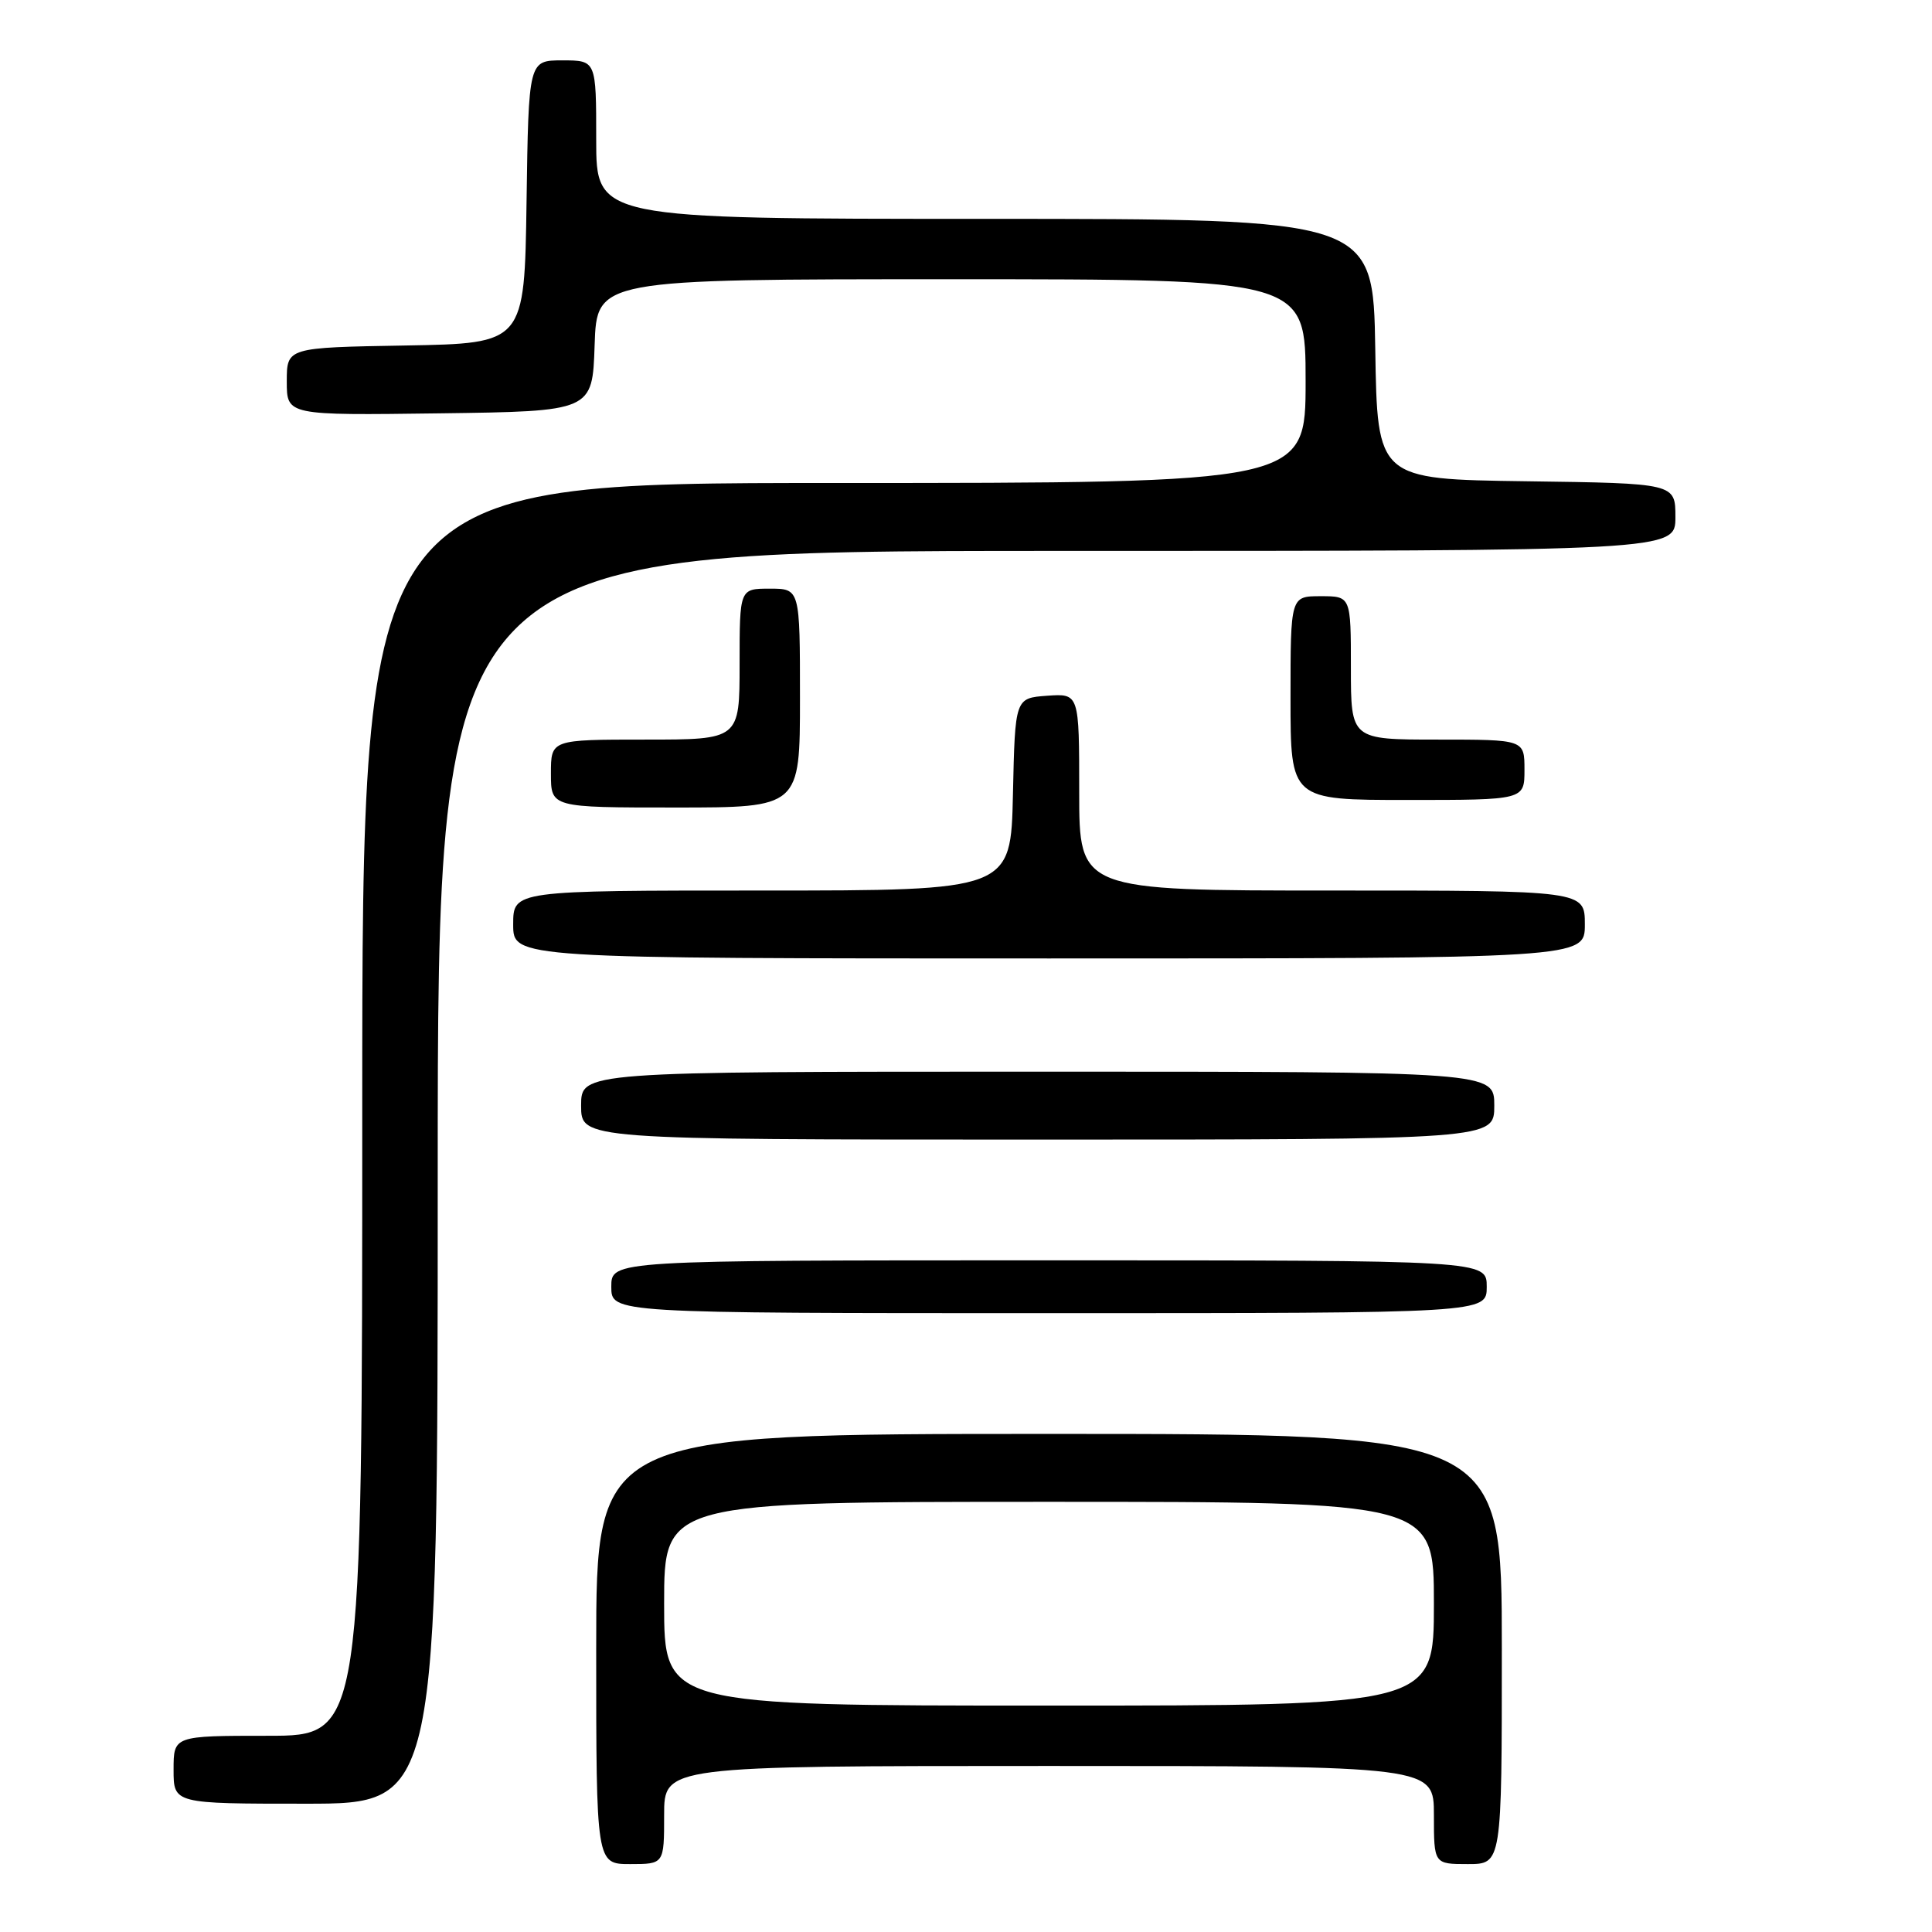 <?xml version="1.0" encoding="UTF-8" standalone="no"?>
<!DOCTYPE svg PUBLIC "-//W3C//DTD SVG 1.1//EN" "http://www.w3.org/Graphics/SVG/1.1/DTD/svg11.dtd" >
<svg xmlns="http://www.w3.org/2000/svg" xmlns:xlink="http://www.w3.org/1999/xlink" version="1.1" viewBox="0 0 256 256">
 <g >
 <path fill="currentColor"
d=" M 88.00 240.50 C 88.00 234.00 88.00 234.00 139.00 234.00 C 190.00 234.00 190.00 234.00 190.00 240.50 C 190.00 247.00 190.00 247.00 194.50 247.00 C 199.00 247.00 199.00 247.00 199.00 218.50 C 199.00 190.00 199.00 190.00 139.00 190.00 C 79.00 190.00 79.00 190.00 79.00 218.50 C 79.00 247.00 79.00 247.00 83.50 247.00 C 88.00 247.00 88.00 247.00 88.00 240.50 Z  M 58.00 156.00 C 58.00 73.00 58.00 73.00 140.00 73.00 C 222.00 73.00 222.00 73.00 222.00 68.52 C 222.00 64.04 222.00 64.04 202.25 63.77 C 182.50 63.50 182.50 63.50 182.23 46.25 C 181.95 29.00 181.95 29.00 130.48 29.00 C 79.00 29.00 79.00 29.00 79.00 18.50 C 79.00 8.00 79.00 8.00 74.52 8.00 C 70.04 8.00 70.04 8.00 69.77 26.75 C 69.50 45.50 69.50 45.50 53.75 45.78 C 38.00 46.05 38.00 46.05 38.00 50.55 C 38.00 55.04 38.00 55.04 58.25 54.77 C 78.50 54.50 78.50 54.50 78.79 45.75 C 79.08 37.00 79.08 37.00 126.04 37.00 C 173.00 37.00 173.00 37.00 173.00 50.50 C 173.00 64.00 173.00 64.00 110.50 64.00 C 48.00 64.00 48.00 64.00 48.00 147.00 C 48.00 230.00 48.00 230.00 35.50 230.00 C 23.00 230.00 23.00 230.00 23.00 234.50 C 23.00 239.00 23.00 239.00 40.50 239.00 C 58.00 239.00 58.00 239.00 58.00 156.00 Z  M 197.00 170.50 C 197.00 167.00 197.00 167.00 139.00 167.00 C 81.00 167.00 81.00 167.00 81.00 170.50 C 81.00 174.00 81.00 174.00 139.00 174.00 C 197.00 174.00 197.00 174.00 197.00 170.50 Z  M 198.00 146.50 C 198.00 142.00 198.00 142.00 137.50 142.00 C 77.00 142.00 77.00 142.00 77.00 146.50 C 77.00 151.00 77.00 151.00 137.50 151.00 C 198.00 151.00 198.00 151.00 198.00 146.50 Z  M 210.00 122.50 C 210.00 118.00 210.00 118.00 176.50 118.00 C 143.00 118.00 143.00 118.00 143.00 104.94 C 143.00 91.89 143.00 91.89 138.75 92.19 C 134.50 92.50 134.50 92.50 134.22 105.25 C 133.94 118.00 133.94 118.00 100.97 118.00 C 68.00 118.00 68.00 118.00 68.00 122.50 C 68.00 127.00 68.00 127.00 139.00 127.00 C 210.00 127.00 210.00 127.00 210.00 122.50 Z  M 106.00 92.50 C 106.00 78.00 106.00 78.00 102.00 78.00 C 98.00 78.00 98.00 78.00 98.00 88.00 C 98.00 98.00 98.00 98.00 85.50 98.00 C 73.00 98.00 73.00 98.00 73.00 102.50 C 73.00 107.00 73.00 107.00 89.50 107.00 C 106.00 107.00 106.00 107.00 106.00 92.50 Z  M 202.00 102.00 C 202.00 98.00 202.00 98.00 190.50 98.00 C 179.00 98.00 179.00 98.00 179.00 88.50 C 179.00 79.00 179.00 79.00 175.00 79.00 C 171.00 79.00 171.00 79.00 171.00 92.50 C 171.00 106.00 171.00 106.00 186.50 106.00 C 202.00 106.00 202.00 106.00 202.00 102.00 Z  M 88.00 212.50 C 88.00 199.00 88.00 199.00 139.00 199.00 C 190.00 199.00 190.00 199.00 190.00 212.50 C 190.00 226.00 190.00 226.00 139.00 226.00 C 88.00 226.00 88.00 226.00 88.00 212.50 Z "/>
</g>
</svg>